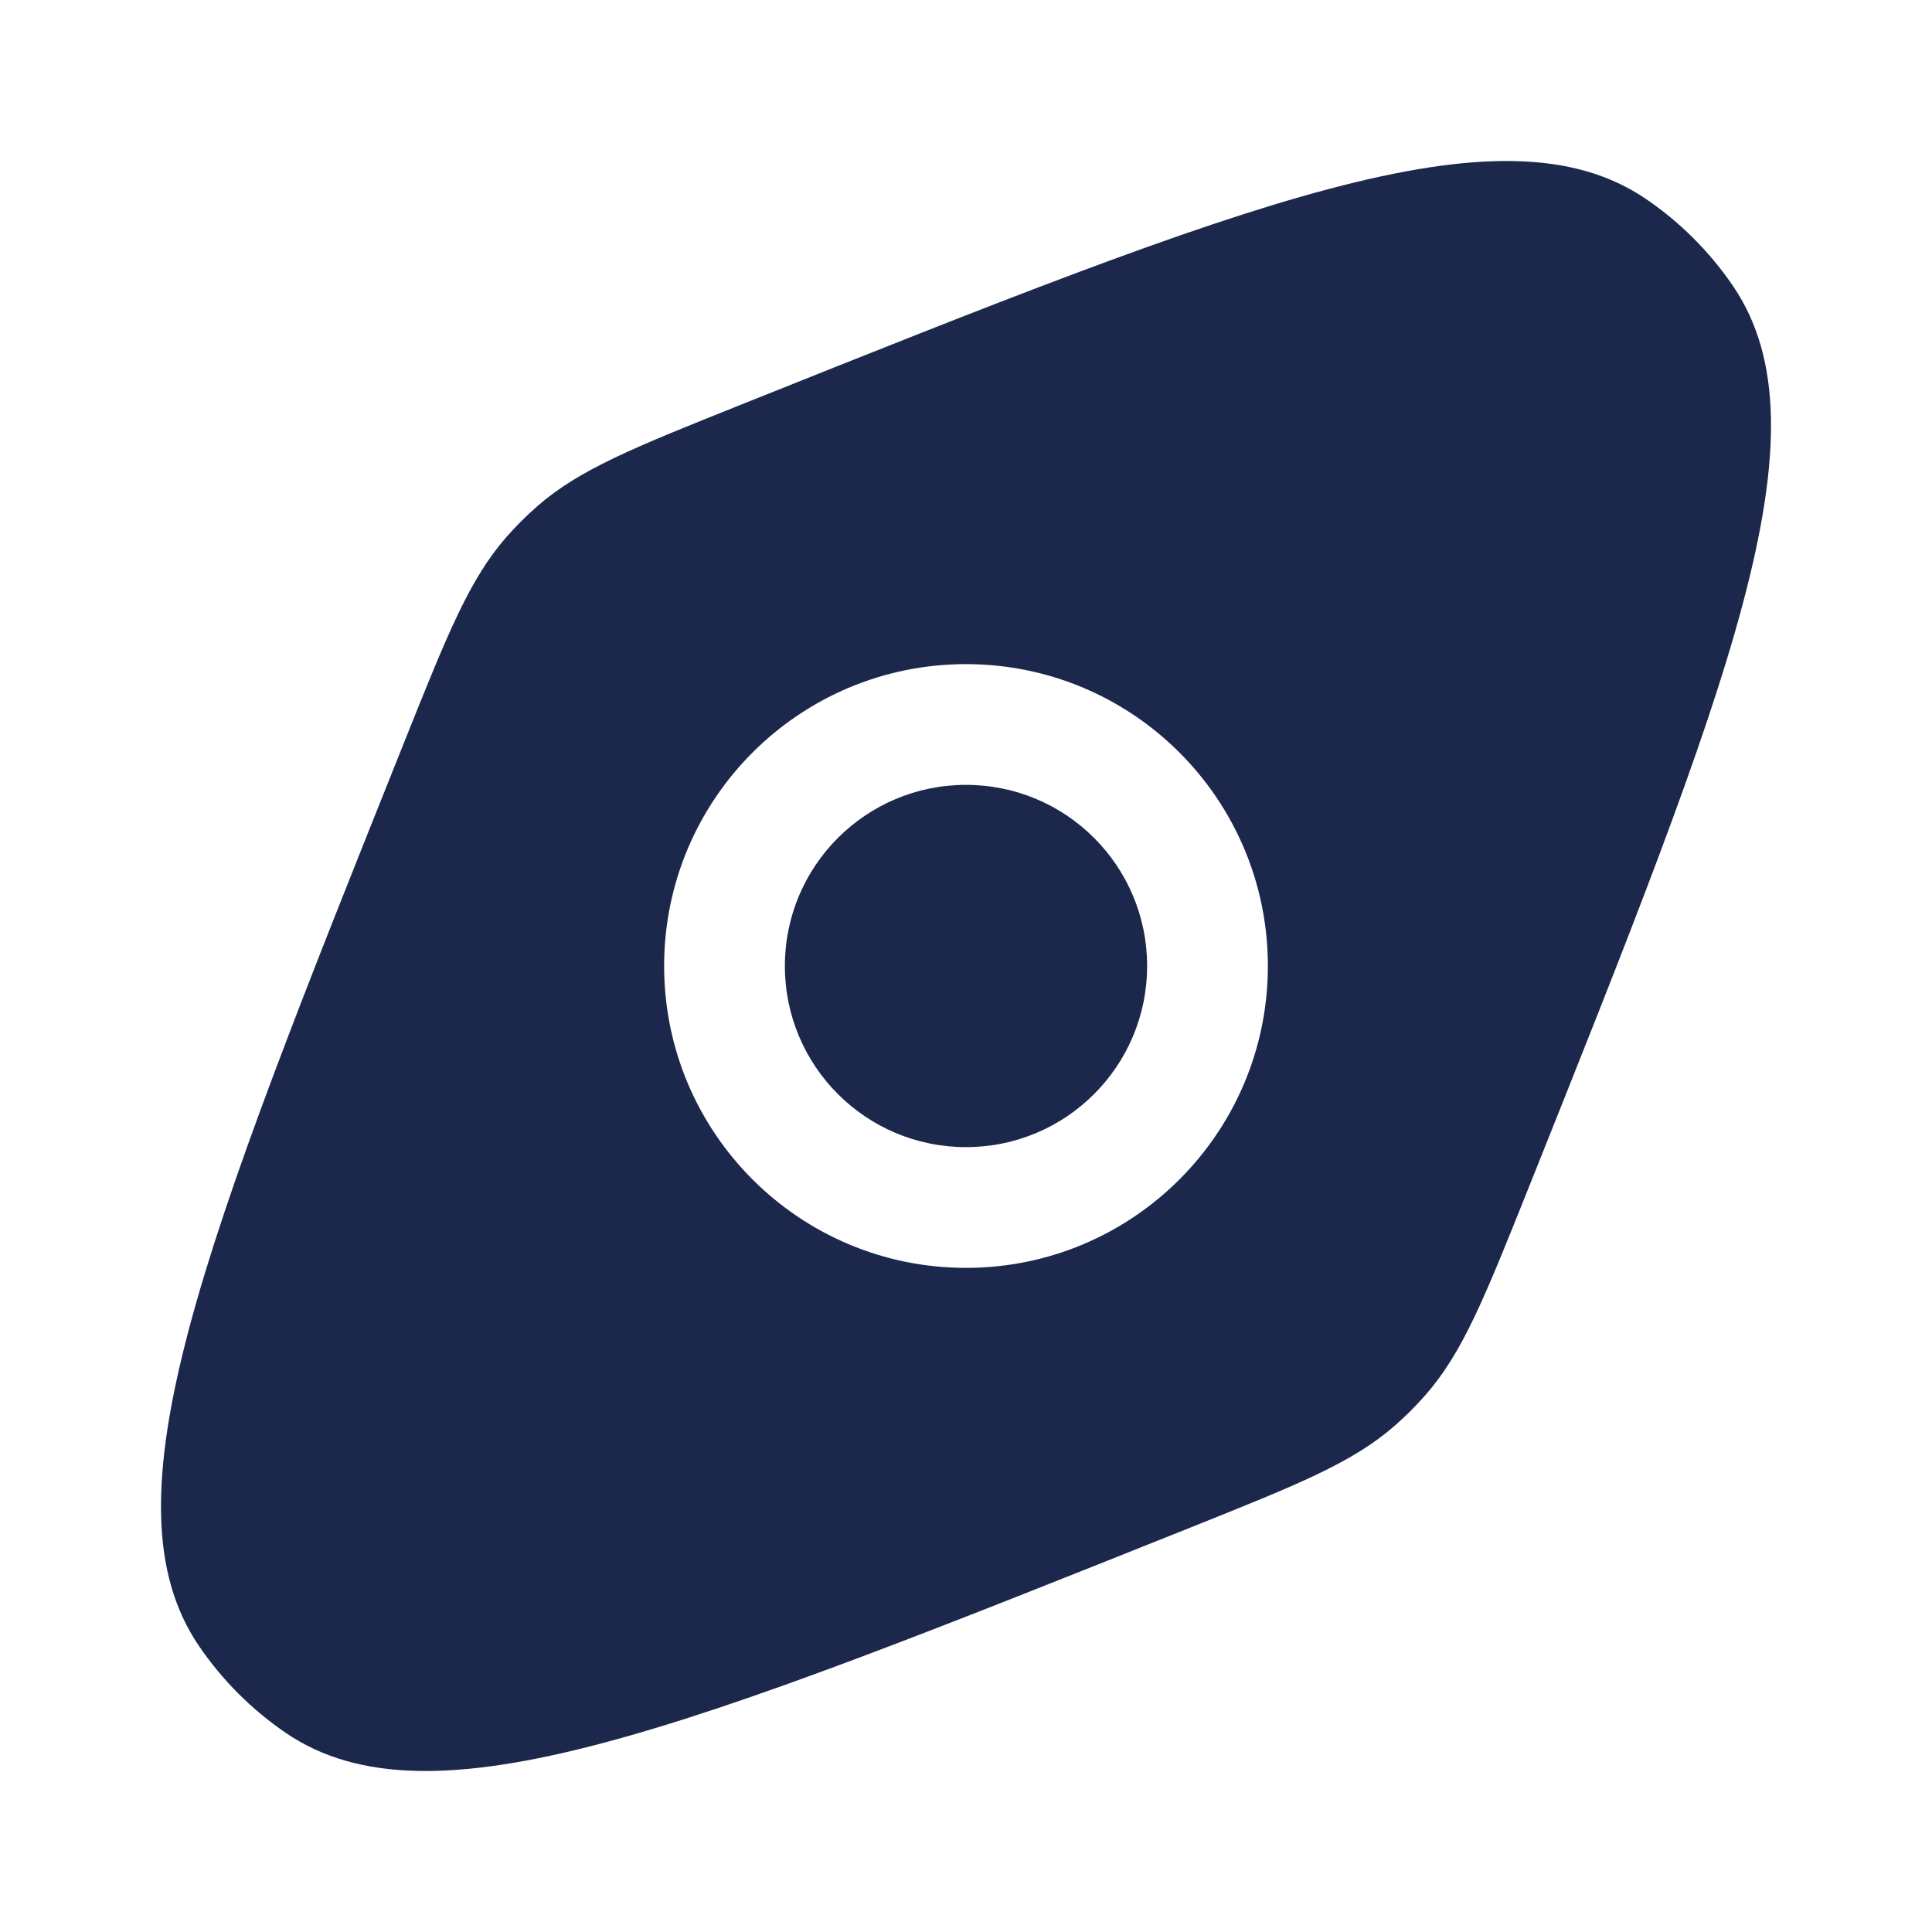 <svg width="24" height="24" viewBox="0 0 24 24" fill="none" xmlns="http://www.w3.org/2000/svg">
<path fill-rule="evenodd" clip-rule="evenodd" d="M3.554 21.529C5.351 22.75 8.497 21.491 14.79 18.975C16.132 18.438 16.803 18.169 17.329 17.708C17.464 17.59 17.59 17.464 17.708 17.329C18.169 16.803 18.438 16.132 18.975 14.79C21.491 8.497 22.75 5.351 21.529 3.554C21.239 3.128 20.872 2.761 20.446 2.471C18.649 1.25 15.502 2.508 9.21 5.025C7.868 5.562 7.197 5.831 6.67 6.292C6.536 6.41 6.41 6.536 6.292 6.67C5.831 7.197 5.562 7.868 5.025 9.21C2.508 15.502 1.25 18.649 2.471 20.446C2.761 20.872 3.128 21.239 3.554 21.529ZM8.25 12C8.25 9.929 9.929 8.25 12 8.25C14.071 8.25 15.75 9.929 15.75 12C15.75 14.071 14.071 15.75 12 15.75C9.929 15.75 8.25 14.071 8.25 12ZM9.75 12C9.75 10.757 10.757 9.75 12 9.75C13.243 9.75 14.25 10.757 14.25 12C14.25 13.243 13.243 14.25 12 14.25C10.757 14.25 9.75 13.243 9.75 12Z" fill="#1C274C"/>
</svg>
